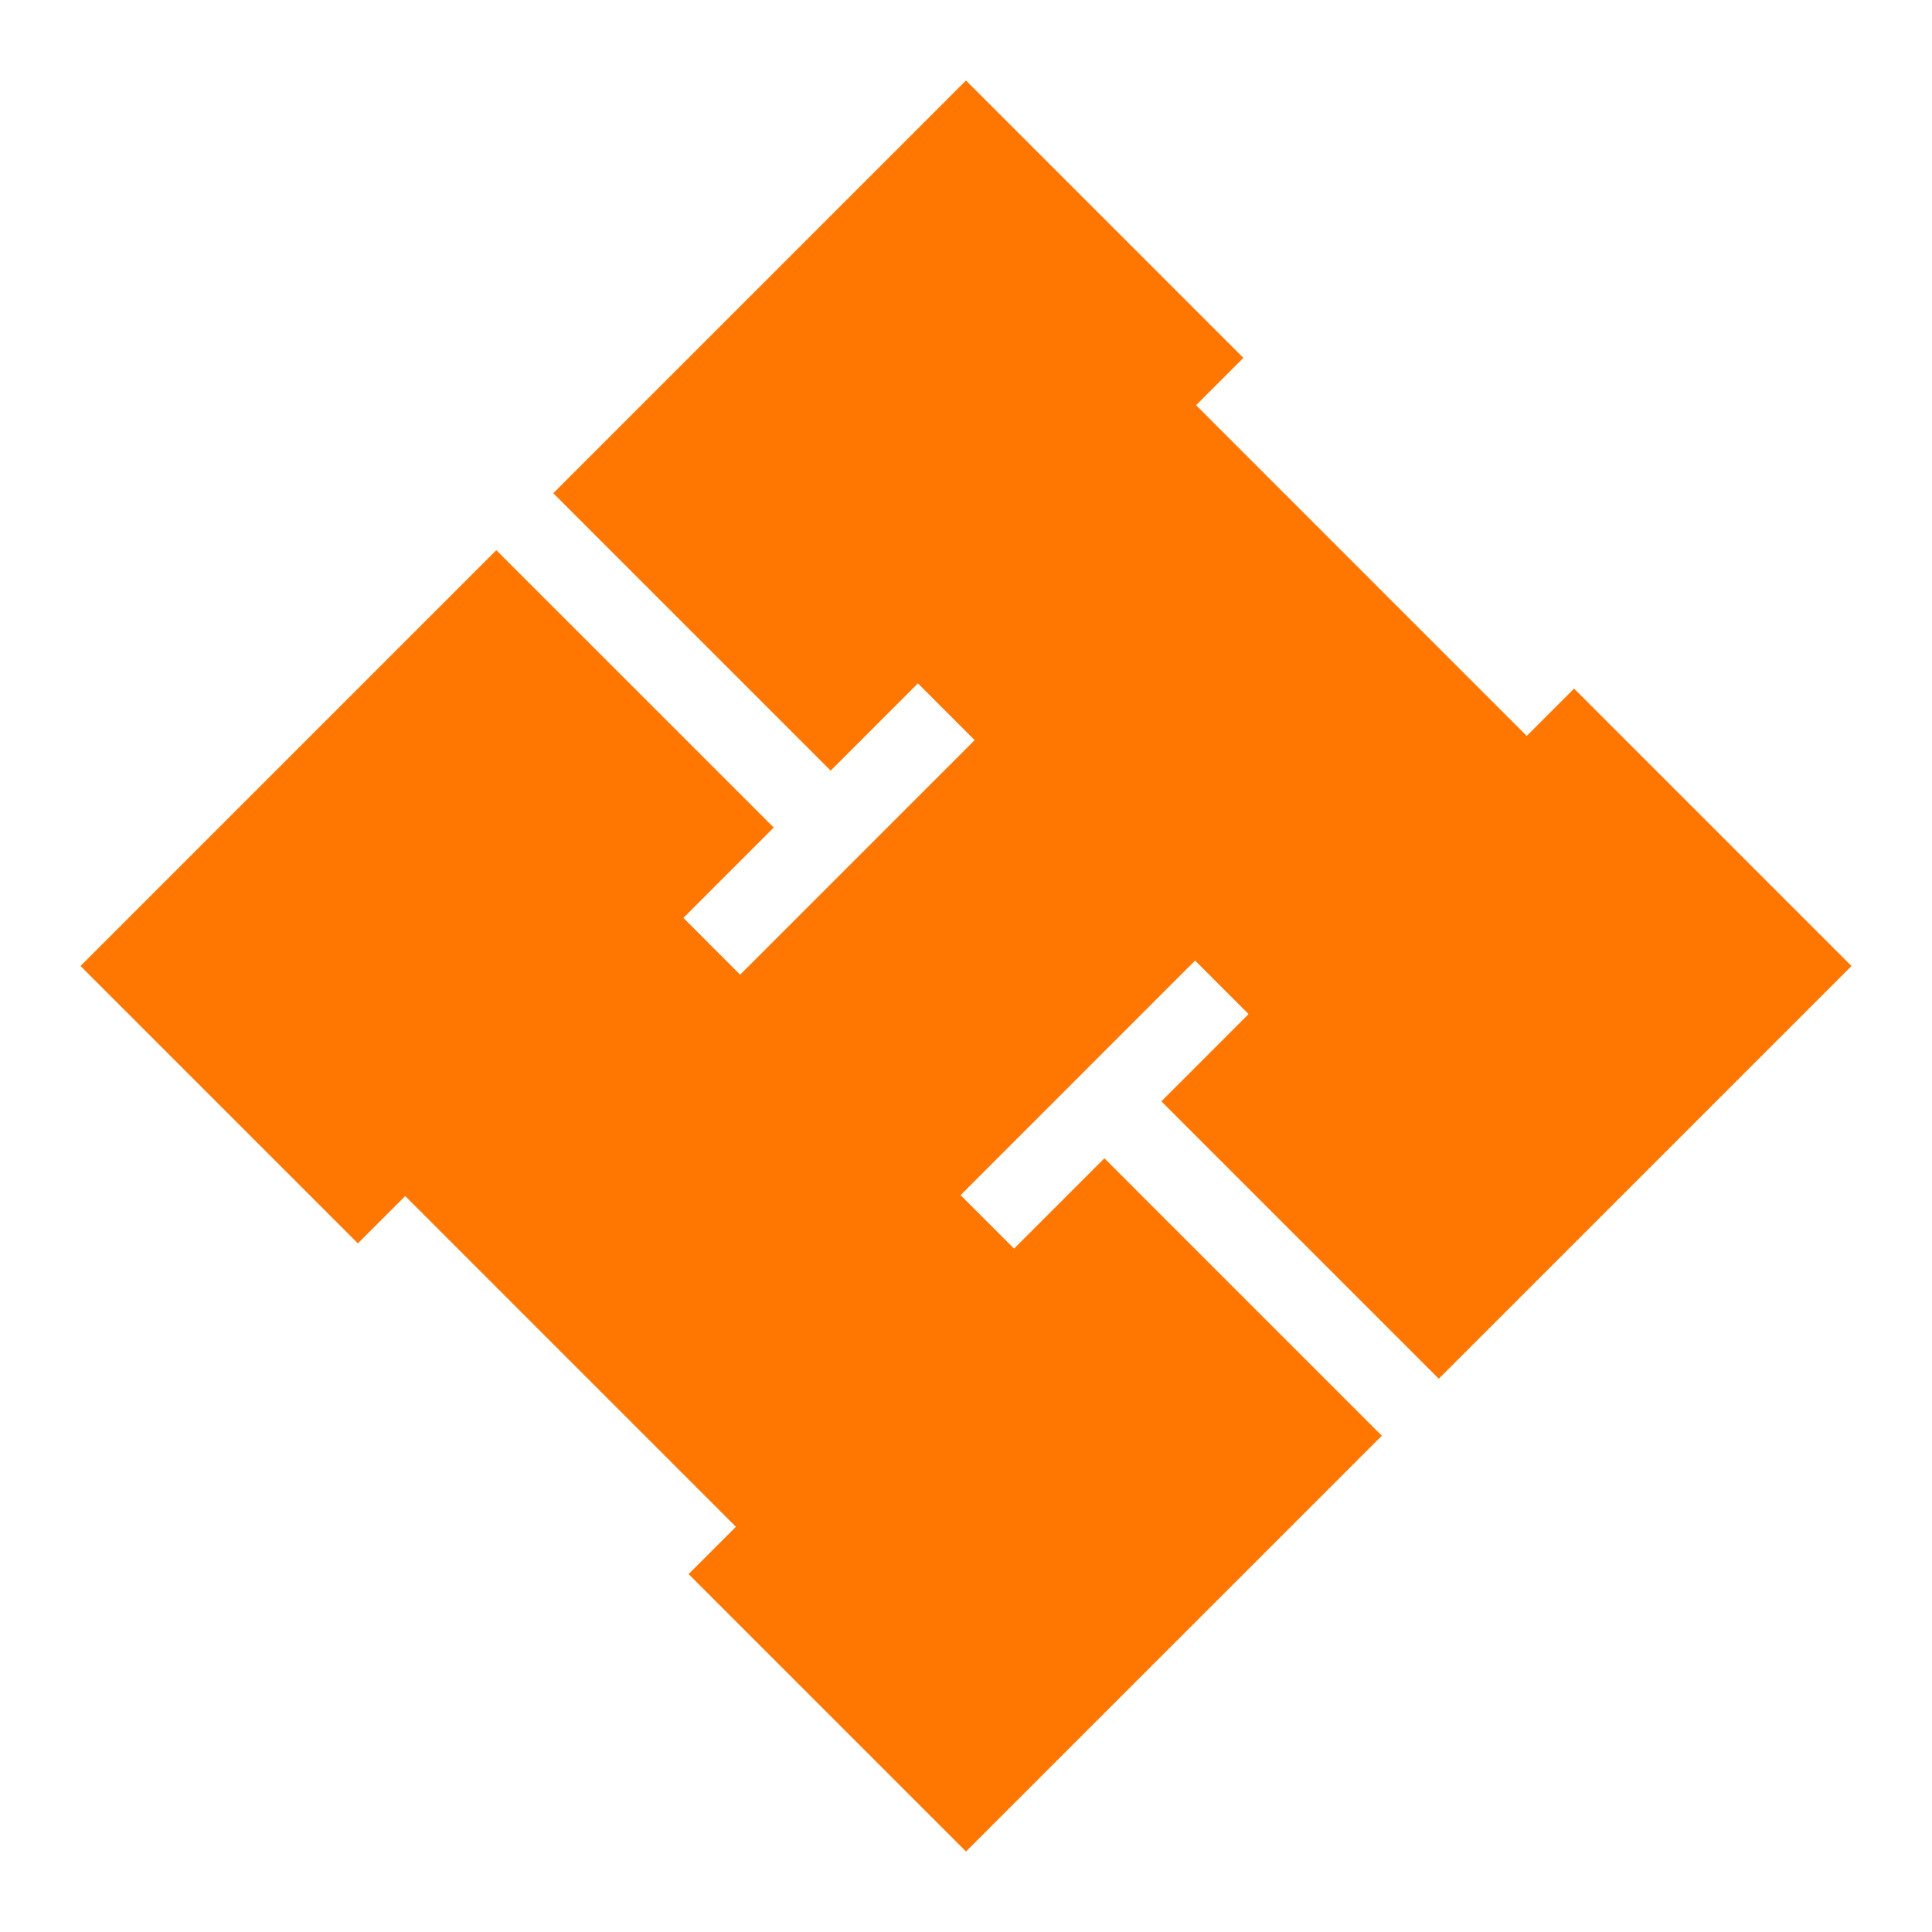 <?xml version="1.0" encoding="UTF-8"?>
<!DOCTYPE svg PUBLIC "-//W3C//DTD SVG 1.1//EN" "http://www.w3.org/Graphics/SVG/1.1/DTD/svg11.dtd">
<svg version="1.1" xmlns="http://www.w3.org/2000/svg" xmlns:xlink="http://www.w3.org/1999/xlink" x="0px" y="0px" width="600" height="600" viewBox="0, 0, 600, 600">
  <g id="Hackspace" transform="translate(25, 25)" fill="#FF7700">
      <path d="M188.851,463.853 L203.548,449.158 L100.844,346.444 L86.148,361.147 L0,275.005 L129.139,145.863 L215.291,232.002 L187.234,260.063 L204.858,277.696 L277.692,204.853 L260.067,187.231 L232.975,214.324 L146.822,128.176 L274.996,0 L361.147,86.147 L346.452,100.845 L449.145,203.551 L463.849,188.851 L550,275.005 L421.827,403.179 L335.673,317.03 L362.766,289.937 L346.151,273.318 L273.314,346.162 L289.927,362.772 L317.98,334.716 L404.14,420.878 L274.996,550 L188.851,463.853 L188.851,463.853 Z M188.851,463.853" id="Shape"></path>
  </g>
  <defs/>
</svg>
